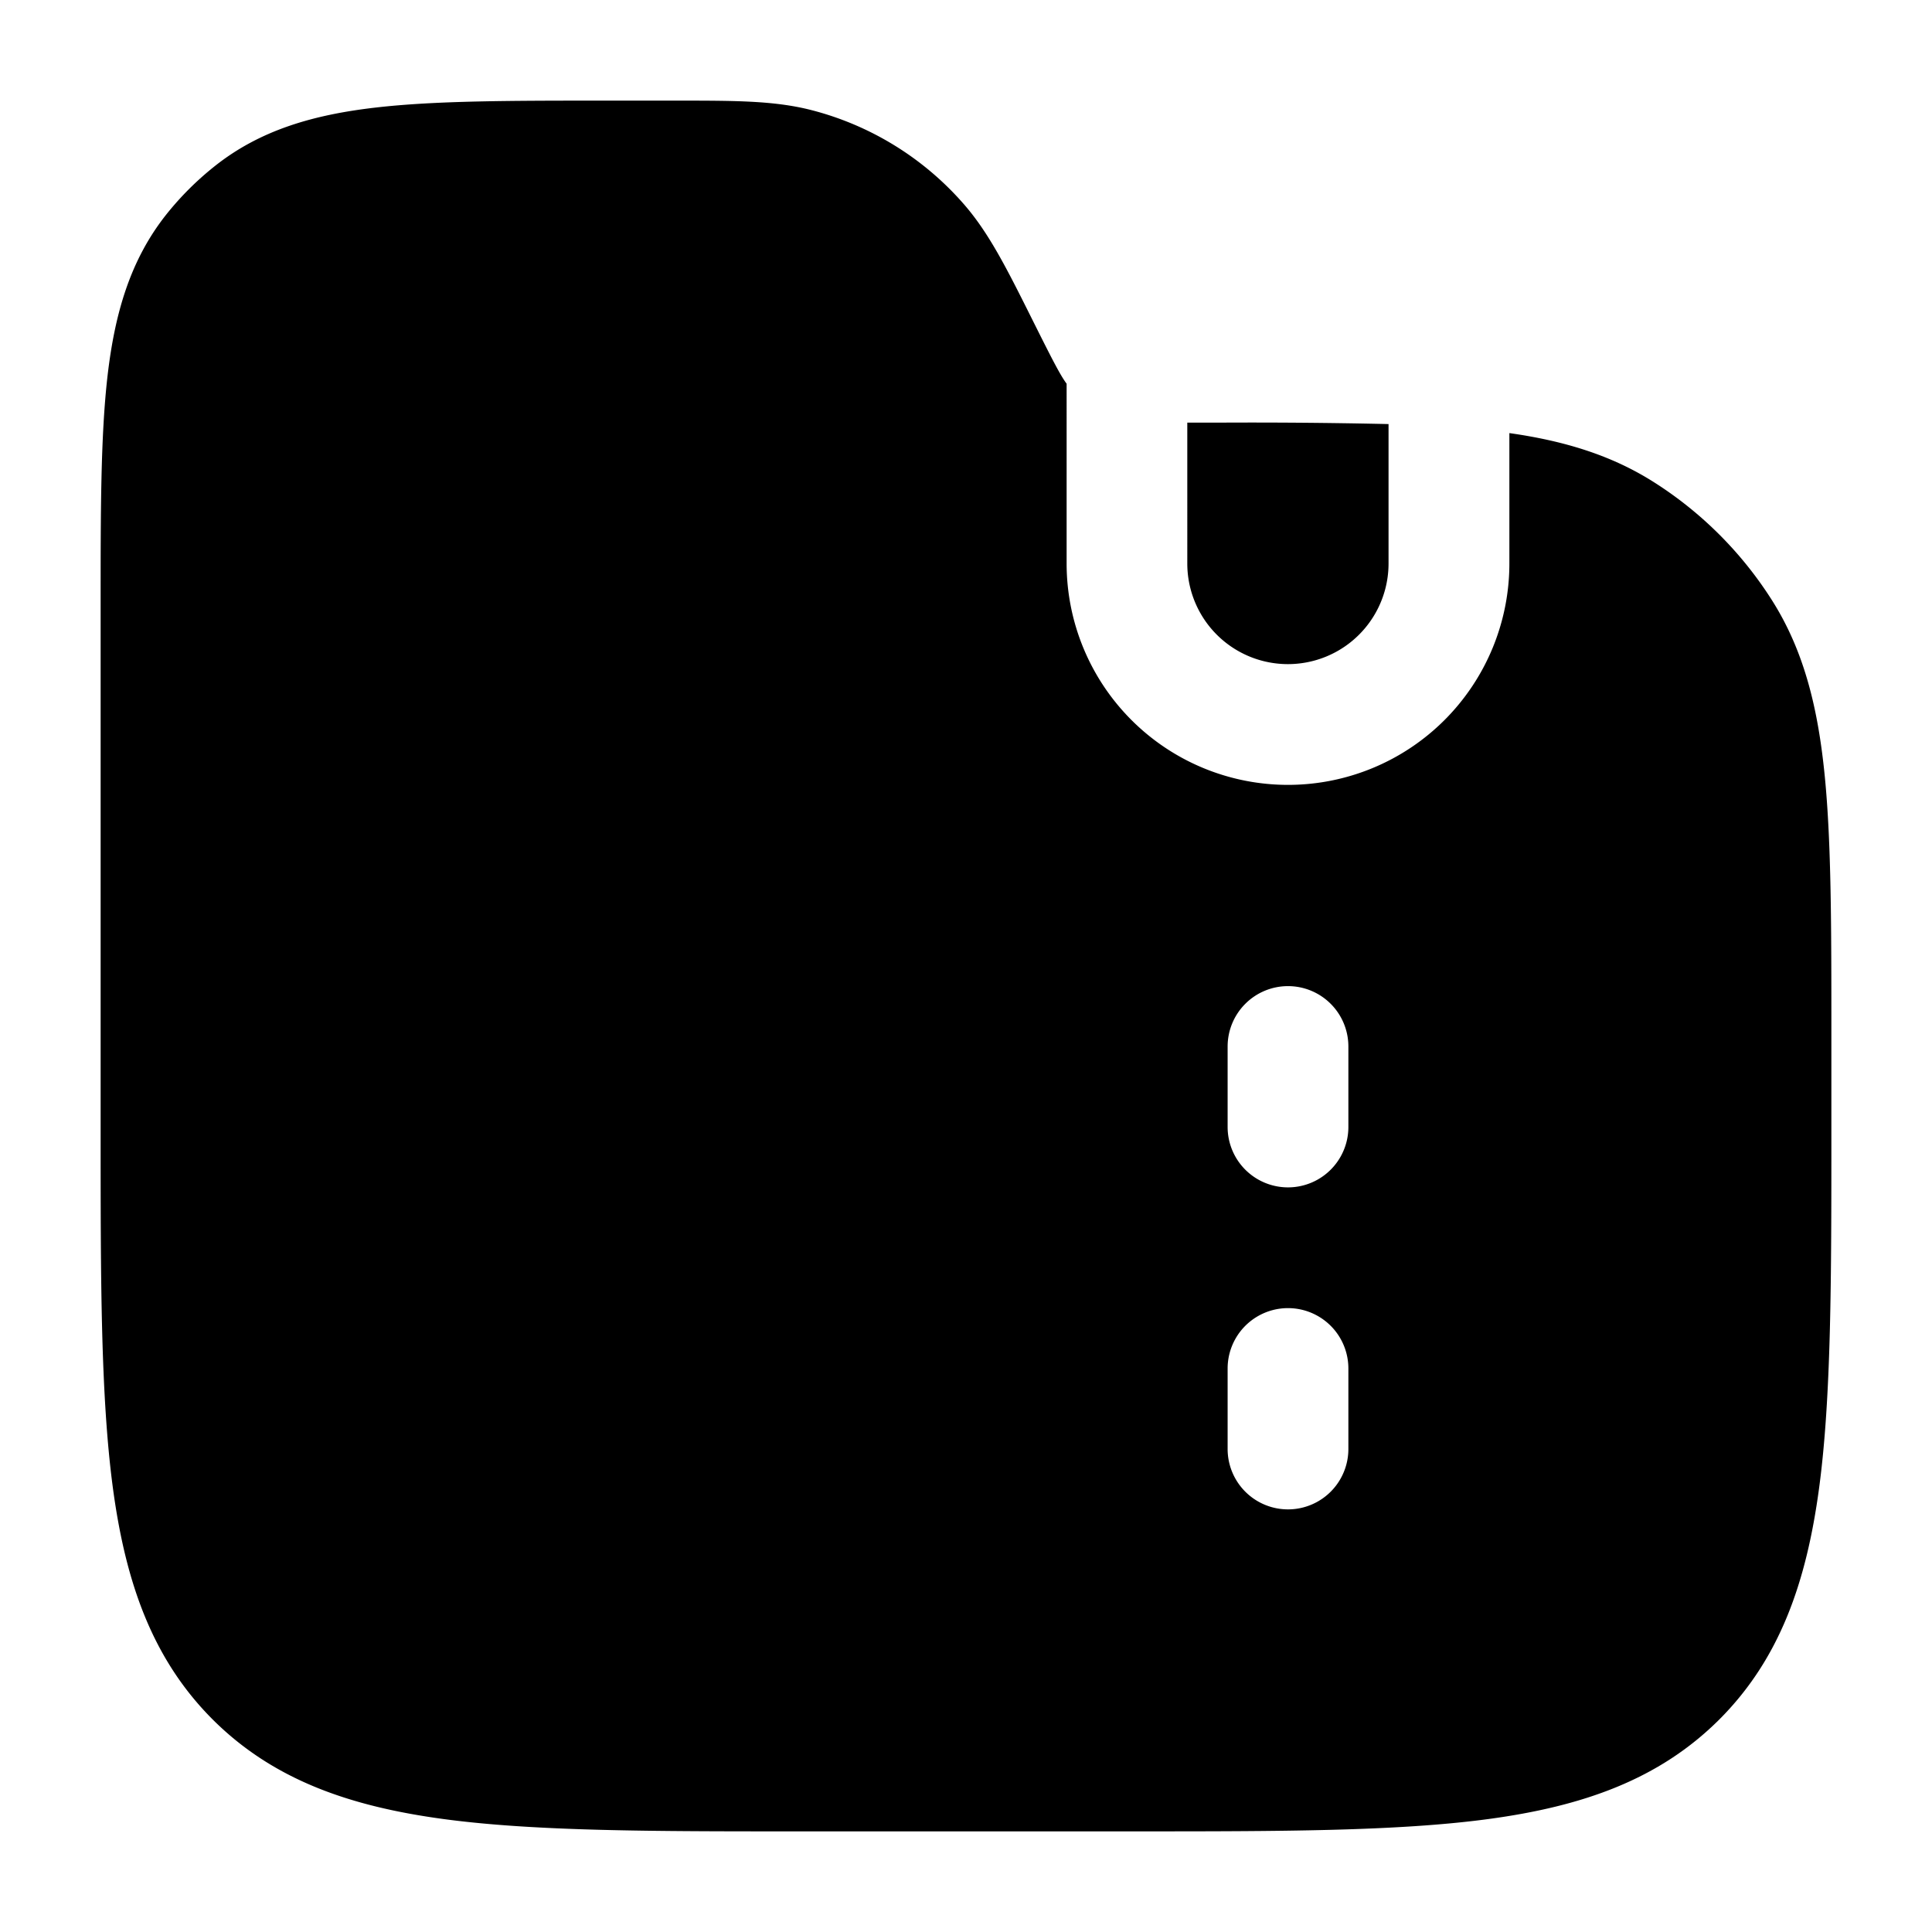 <svg xmlns="http://www.w3.org/2000/svg" width="24" height="24" fill="currentColor" viewBox="0 0 24 24">
  <path fill-rule="evenodd" d="M8.412 1.25c.71 0 1.199 0 1.653.114a3.75 3.75 0 011.922 1.188c.305.355.524.792.841 1.427l.043.086c.218.436.304.6.379.702V7a2.75 2.75 0 005.5 0V5.38c.677.096 1.264.273 1.791.607a4.75 4.75 0 011.472 1.471c.399.63.573 1.344.656 2.195.081.832.081 1.871.081 3.182v1.221c0 1.838 0 3.294-.153 4.433-.158 1.172-.49 2.121-1.238 2.87-.749.748-1.698 1.08-2.87 1.238-1.14.153-2.595.153-4.433.153H9.944c-1.838 0-3.294 0-4.433-.153-1.172-.158-2.121-.49-2.87-1.238-.748-.749-1.08-1.698-1.238-2.87-.153-1.14-.153-2.595-.153-4.433v-6.54c0-1.163 0-2.101.086-2.848.09-.773.28-1.435.727-2a3.75 3.75 0 01.606-.605c.564-.448 1.226-.638 1.999-.727.747-.086 1.685-.086 2.848-.086h.896zm8.838 4.018a75.078 75.078 0 00-2.086-.018h-.415V7a1.25 1.25 0 002.5 0V5.268zM16 12.25a.75.75 0 01.75.75v1a.75.75 0 11-1.5 0v-1a.75.75 0 01.75-.75zm.75 4.75a.75.75 0 10-1.5 0v1a.75.75 0 101.5 0v-1z"/>
</svg>
